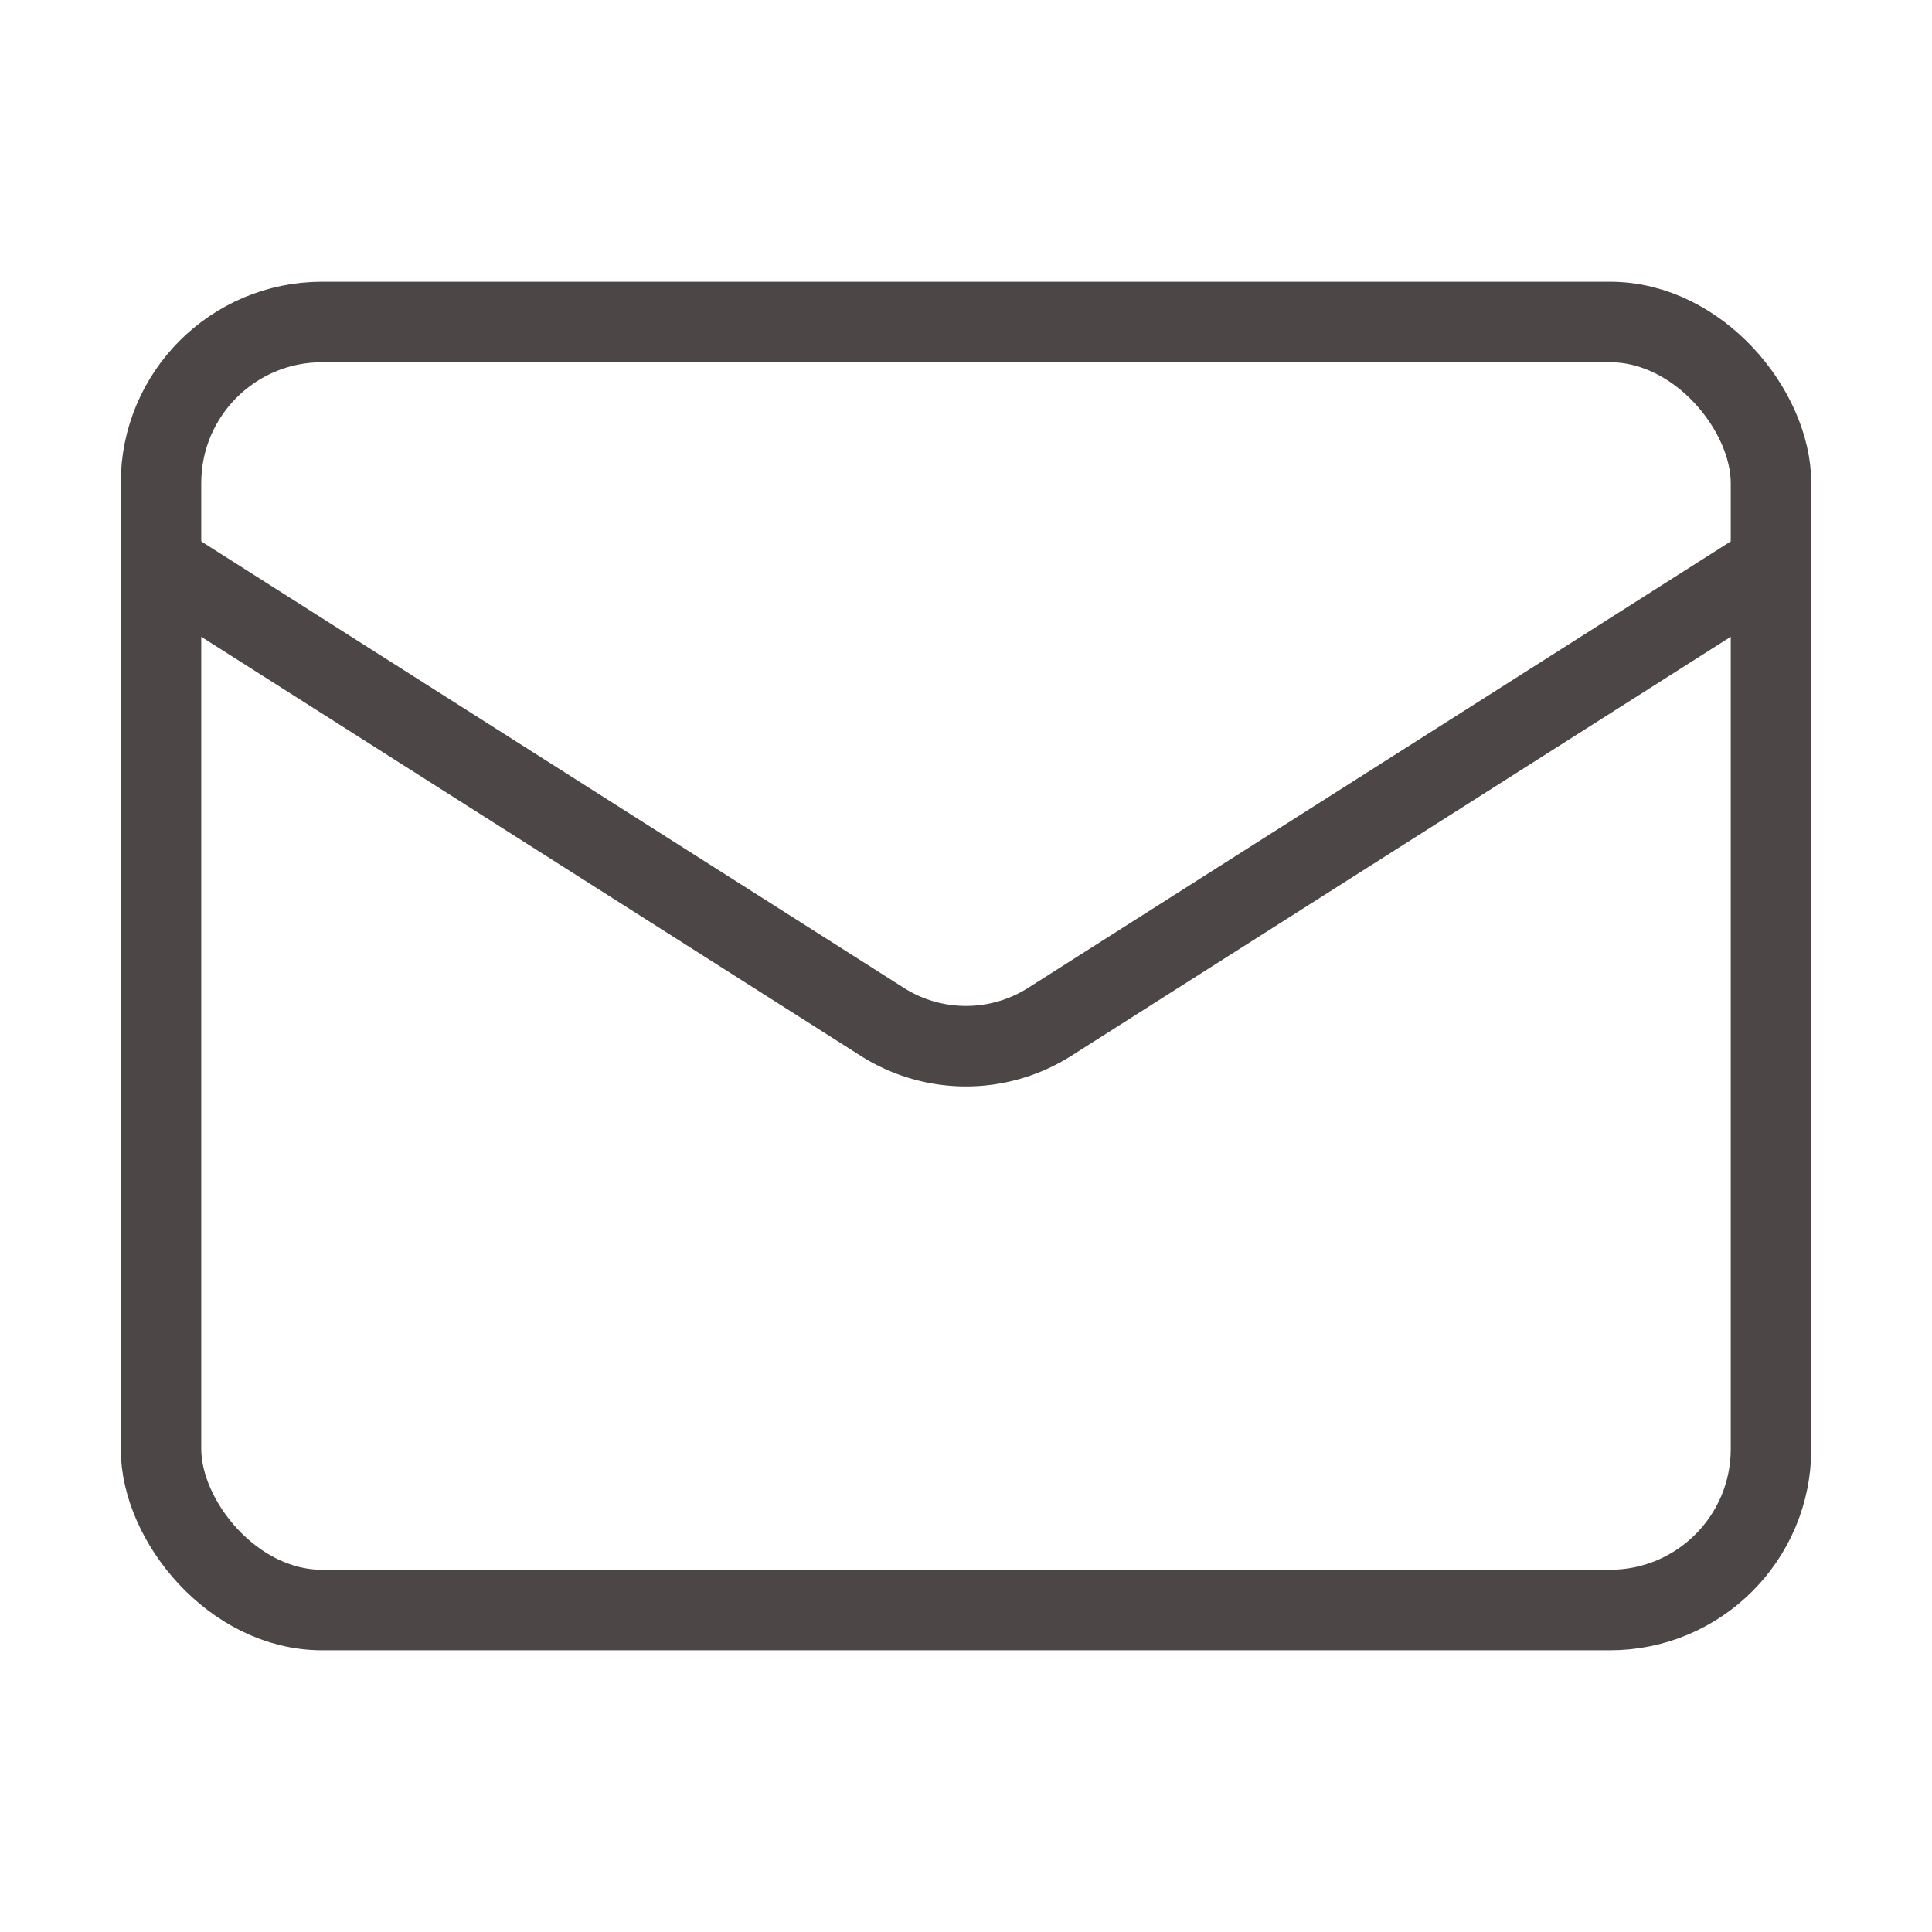 <svg xmlns="http://www.w3.org/2000/svg" width="24" height="24" viewBox="0 0 24 24" fill="none" stroke="#4c4646" stroke-width="1" stroke-linecap="round" stroke-linejoin="round" class="lucide lucide-mail-icon lucide-mail"><rect width="20" height="16" x="2" y="4" rx="2"/><path d="m22 7-8.97 5.7a1.94 1.94 0 0 1-2.06 0L2 7"/></svg>